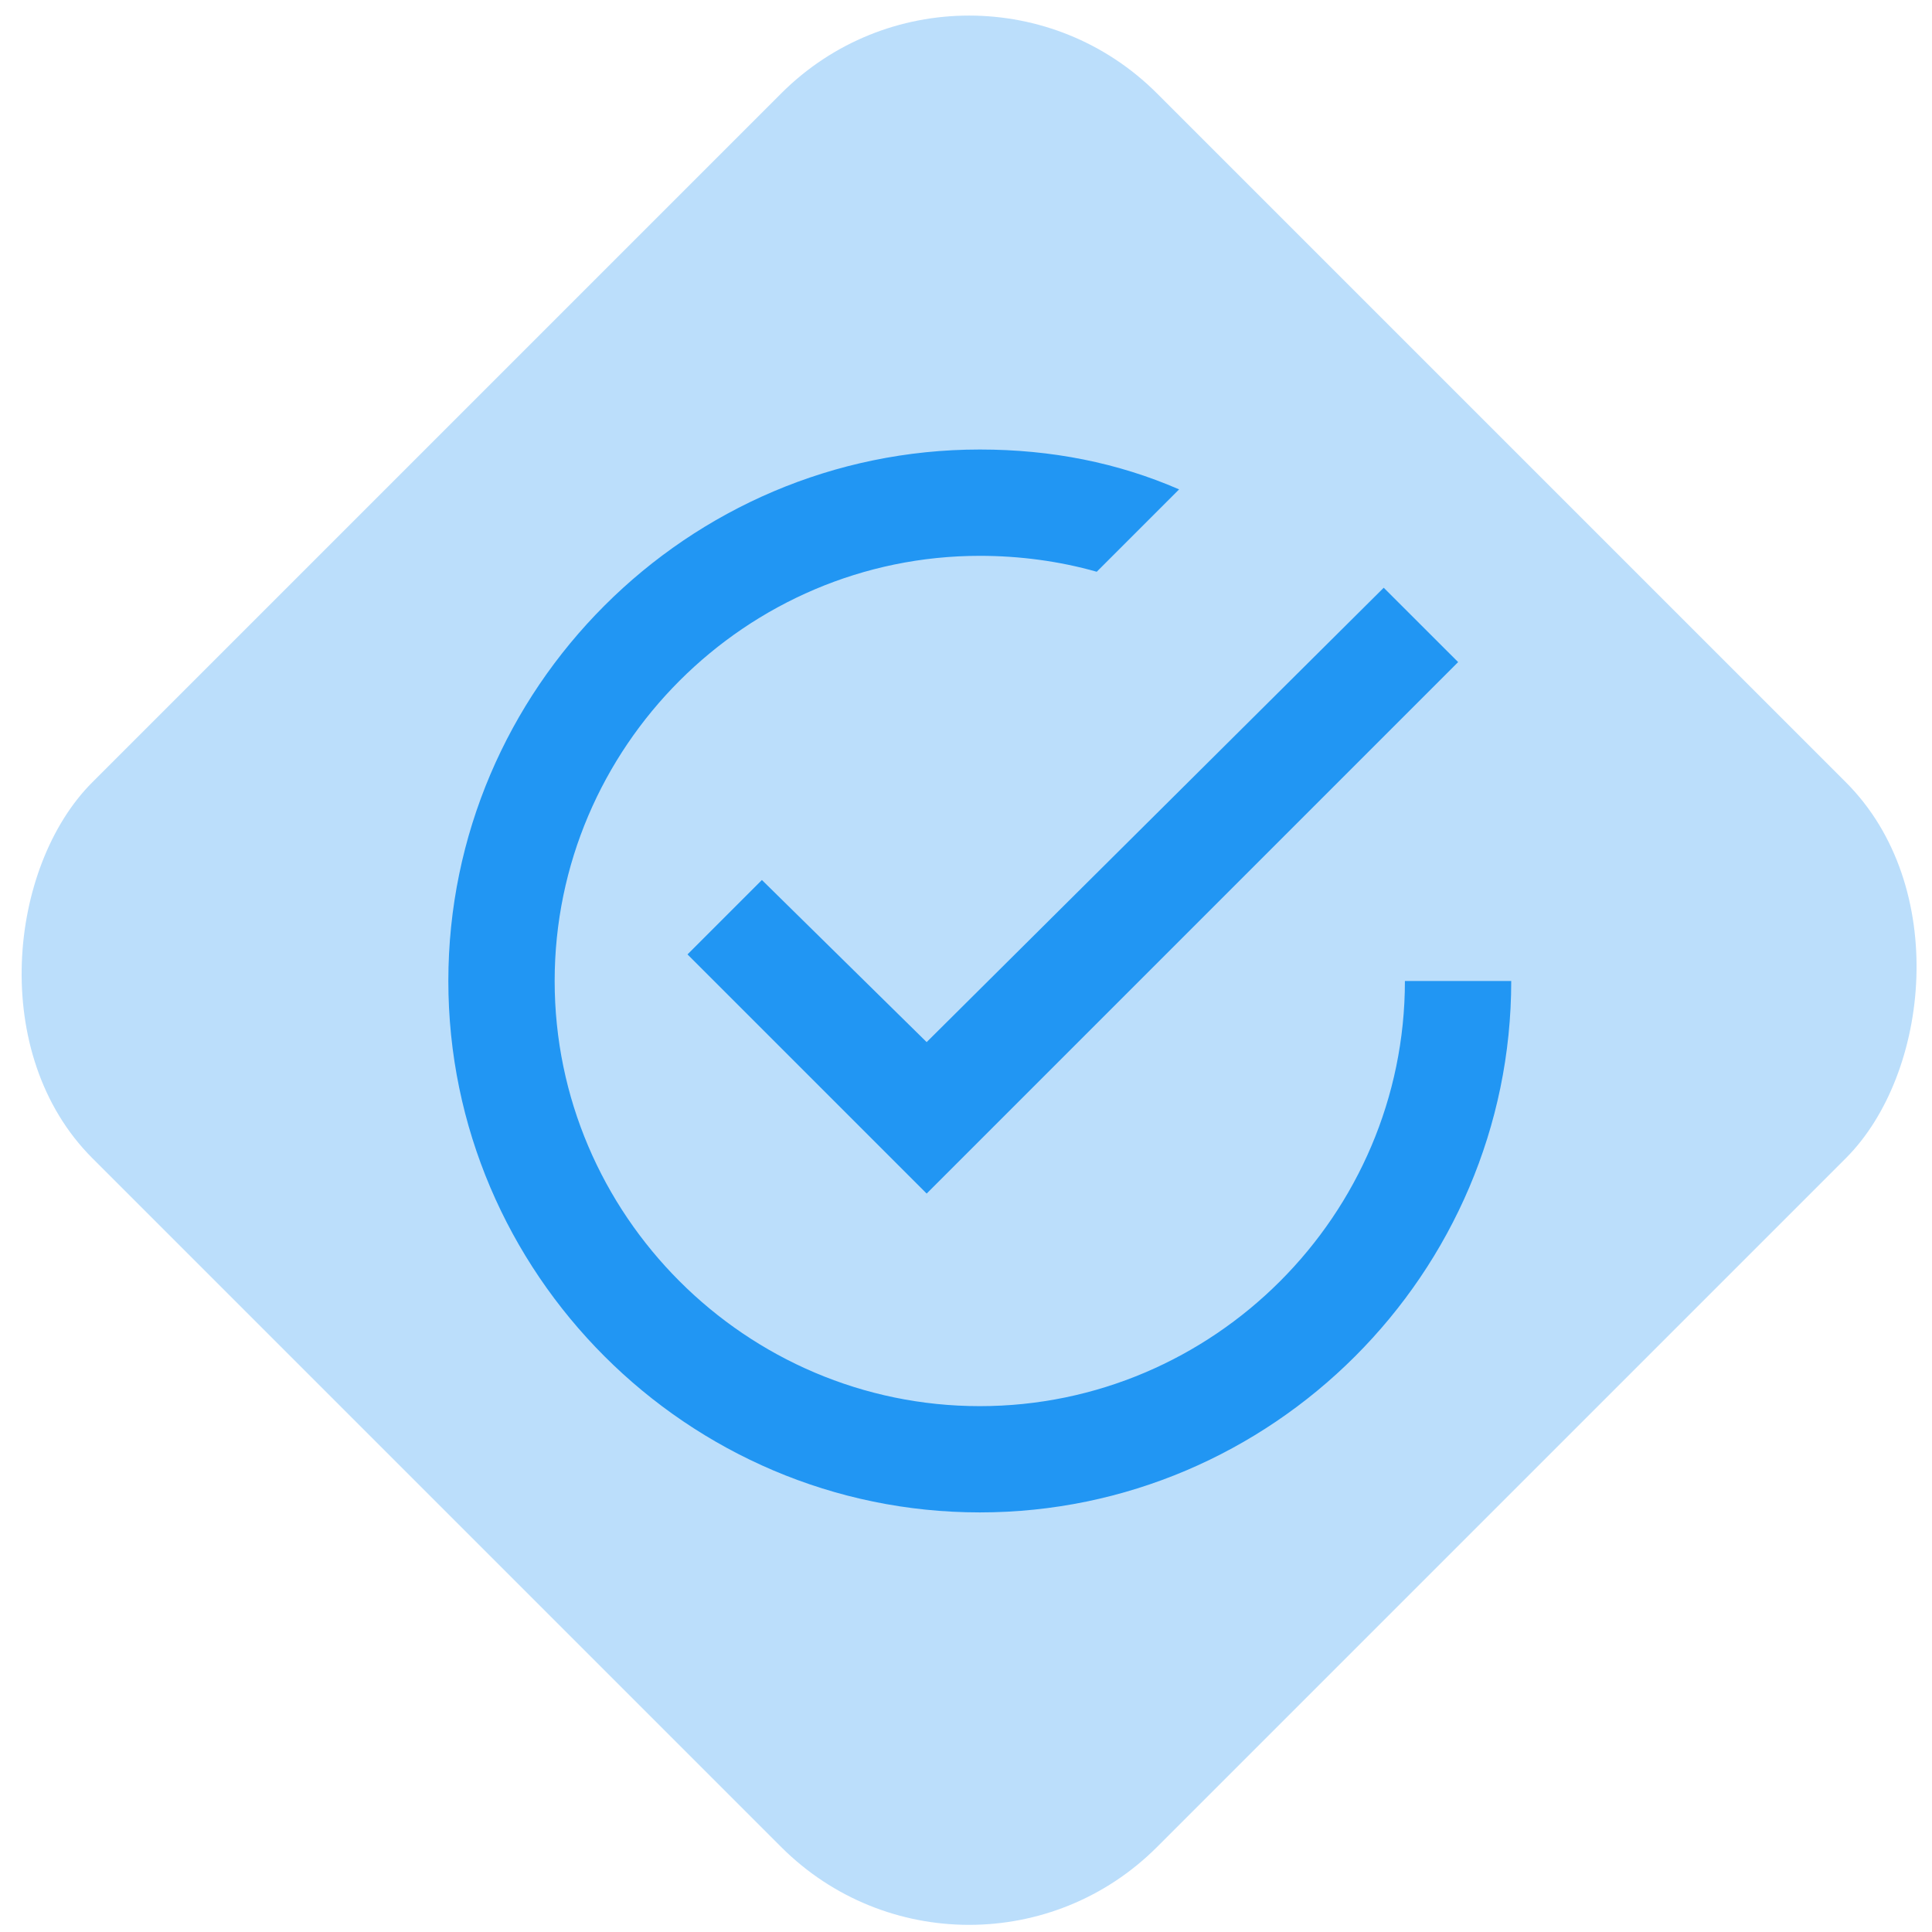 <svg width="33" height="33" viewBox="0 0 33 33" fill="none" xmlns="http://www.w3.org/2000/svg">
<rect x="16.553" y="-1.614" width="25.719" height="25.719" rx="4.539" transform="rotate(45 16.553 -1.614)" fill="#BBDEFB"/>
<path fill-rule="evenodd" clip-rule="evenodd" d="M13.014 15.031L11.743 16.302L15.828 20.387L24.906 11.309L23.635 10.039L15.828 17.8L13.014 15.031ZM23.997 16.756C23.997 20.75 20.73 24.018 16.736 24.018C12.742 24.018 9.474 20.75 9.474 16.756C9.474 12.762 12.742 9.494 16.736 9.494C17.416 9.494 18.097 9.585 18.733 9.766L20.14 8.359C19.096 7.905 17.961 7.678 16.736 7.678C11.743 7.678 7.658 11.763 7.658 16.756C7.658 21.748 11.743 25.833 16.736 25.833C21.728 25.833 25.813 21.748 25.813 16.756H23.997Z" fill="#2196F3"/>
</svg>
